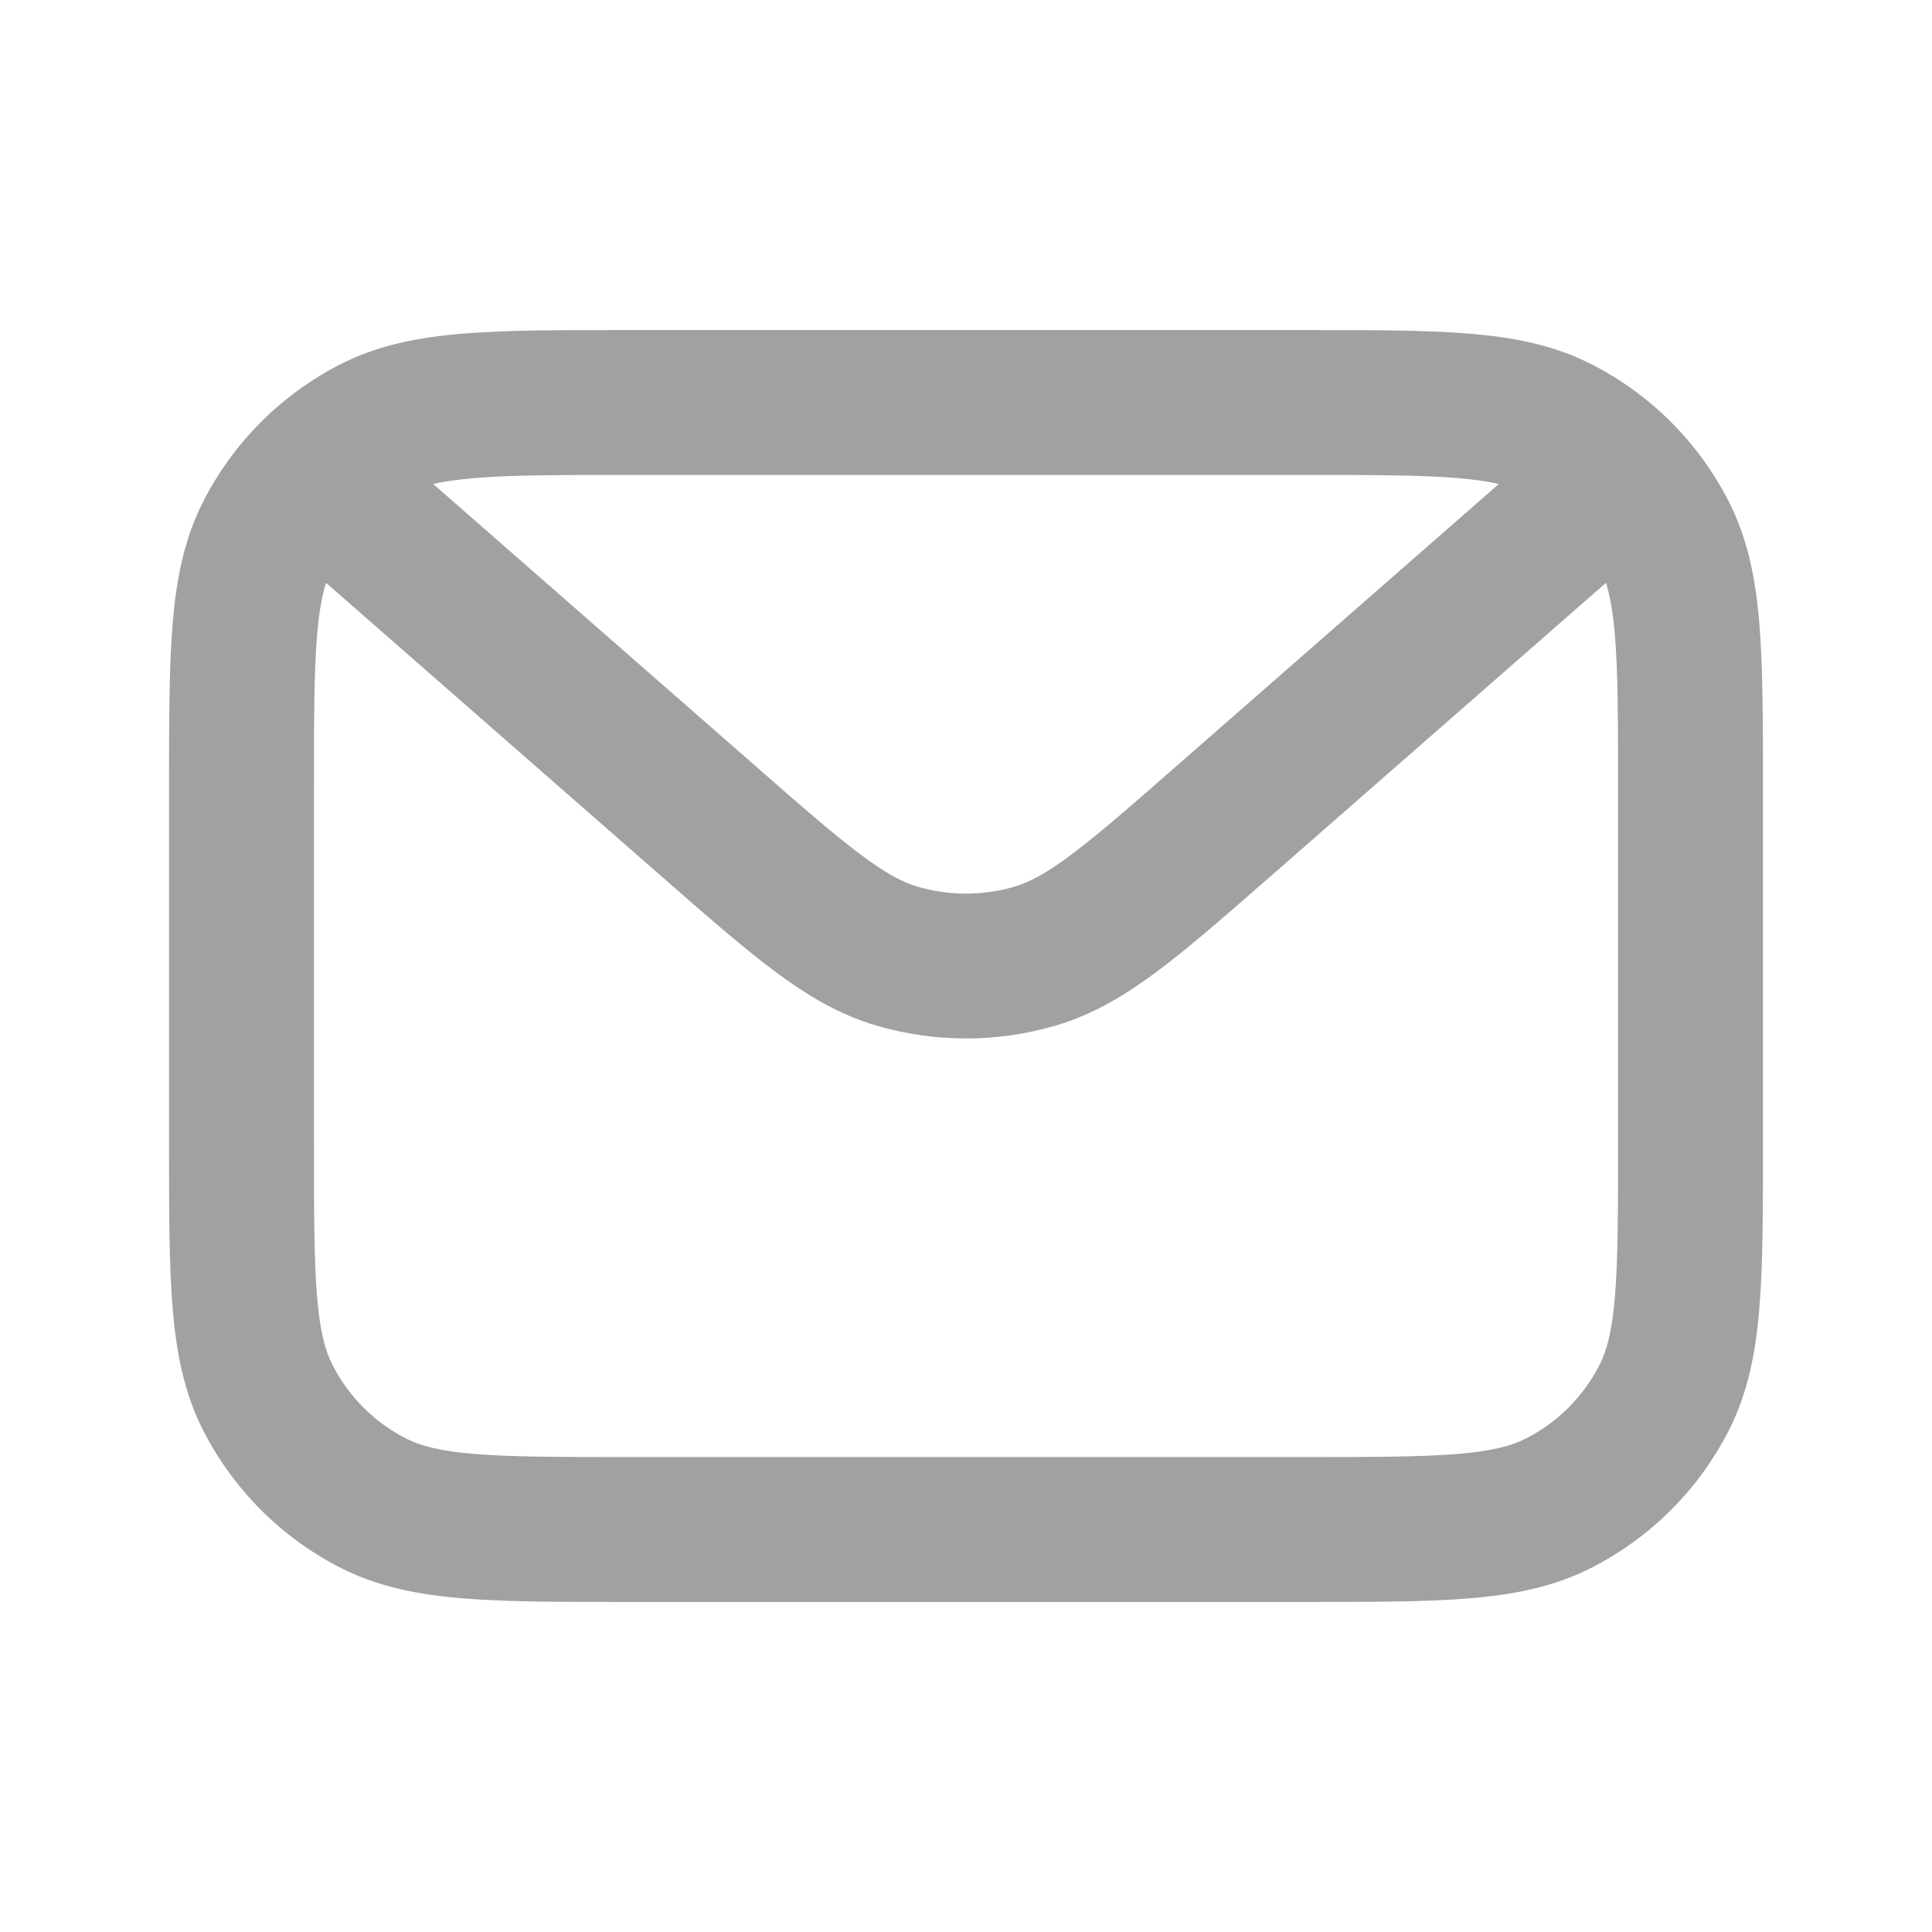 <svg width="24" height="24" viewBox="0 0 24 24" fill="none" xmlns="http://www.w3.org/2000/svg">
<path fill-rule="evenodd" clip-rule="evenodd" d="M7.8 4.1H7.762H7.762C6.954 4.1 6.293 4.1 5.756 4.144C5.2 4.189 4.698 4.286 4.229 4.525C3.496 4.899 2.899 5.496 2.525 6.229C2.286 6.698 2.189 7.2 2.144 7.756C2.1 8.293 2.1 8.954 2.1 9.762V9.762V9.8V14.2V14.238V14.238C2.1 15.046 2.1 15.707 2.144 16.244C2.189 16.8 2.286 17.302 2.525 17.771C2.899 18.504 3.496 19.101 4.229 19.475C4.698 19.714 5.2 19.811 5.756 19.856C6.293 19.9 6.954 19.9 7.762 19.9H7.8H16.2H16.238C17.046 19.9 17.707 19.9 18.244 19.856C18.8 19.811 19.302 19.714 19.77 19.475C20.504 19.101 21.101 18.504 21.475 17.771C21.714 17.302 21.811 16.8 21.856 16.244C21.9 15.707 21.9 15.046 21.9 14.238V14.2V9.8V9.762C21.9 8.954 21.9 8.293 21.856 7.756C21.811 7.2 21.714 6.698 21.475 6.229C21.101 5.496 20.504 4.899 19.77 4.525C19.302 4.286 18.8 4.189 18.244 4.144C17.707 4.1 17.046 4.1 16.238 4.1H16.238H16.2H7.8ZM5.381 6.012C5.516 5.981 5.685 5.956 5.903 5.938C6.358 5.901 6.945 5.9 7.8 5.9H16.2C17.055 5.9 17.642 5.901 18.097 5.938C18.315 5.956 18.484 5.981 18.619 6.012L14.61 9.52C14.033 10.026 13.637 10.371 13.307 10.617C12.987 10.857 12.783 10.96 12.607 11.013C12.211 11.13 11.789 11.13 11.393 11.013C11.217 10.96 11.013 10.857 10.693 10.617C10.363 10.371 9.967 10.026 9.39 9.52L5.381 6.012ZM4.05 7.24C4.001 7.396 3.962 7.602 3.938 7.903C3.901 8.358 3.9 8.945 3.9 9.8V14.2C3.9 15.055 3.901 15.642 3.938 16.097C3.974 16.542 4.041 16.78 4.129 16.953C4.33 17.349 4.651 17.67 5.047 17.871C5.219 17.959 5.458 18.026 5.903 18.062C6.358 18.099 6.945 18.1 7.8 18.1H16.2C17.055 18.1 17.642 18.099 18.097 18.062C18.542 18.026 18.78 17.959 18.953 17.871C19.349 17.67 19.67 17.349 19.871 16.953C19.959 16.78 20.026 16.542 20.062 16.097C20.099 15.642 20.1 15.055 20.1 14.2V9.8C20.1 8.945 20.099 8.358 20.062 7.903C20.038 7.602 19.999 7.396 19.95 7.24L15.796 10.875L15.769 10.898C15.224 11.375 14.777 11.766 14.385 12.059C13.979 12.363 13.58 12.602 13.117 12.739C12.388 12.954 11.612 12.954 10.883 12.739C10.42 12.602 10.021 12.363 9.615 12.059C9.223 11.766 8.776 11.375 8.231 10.898L8.204 10.875L4.05 7.24Z" fill="#A1A1A1"/>
</svg>
